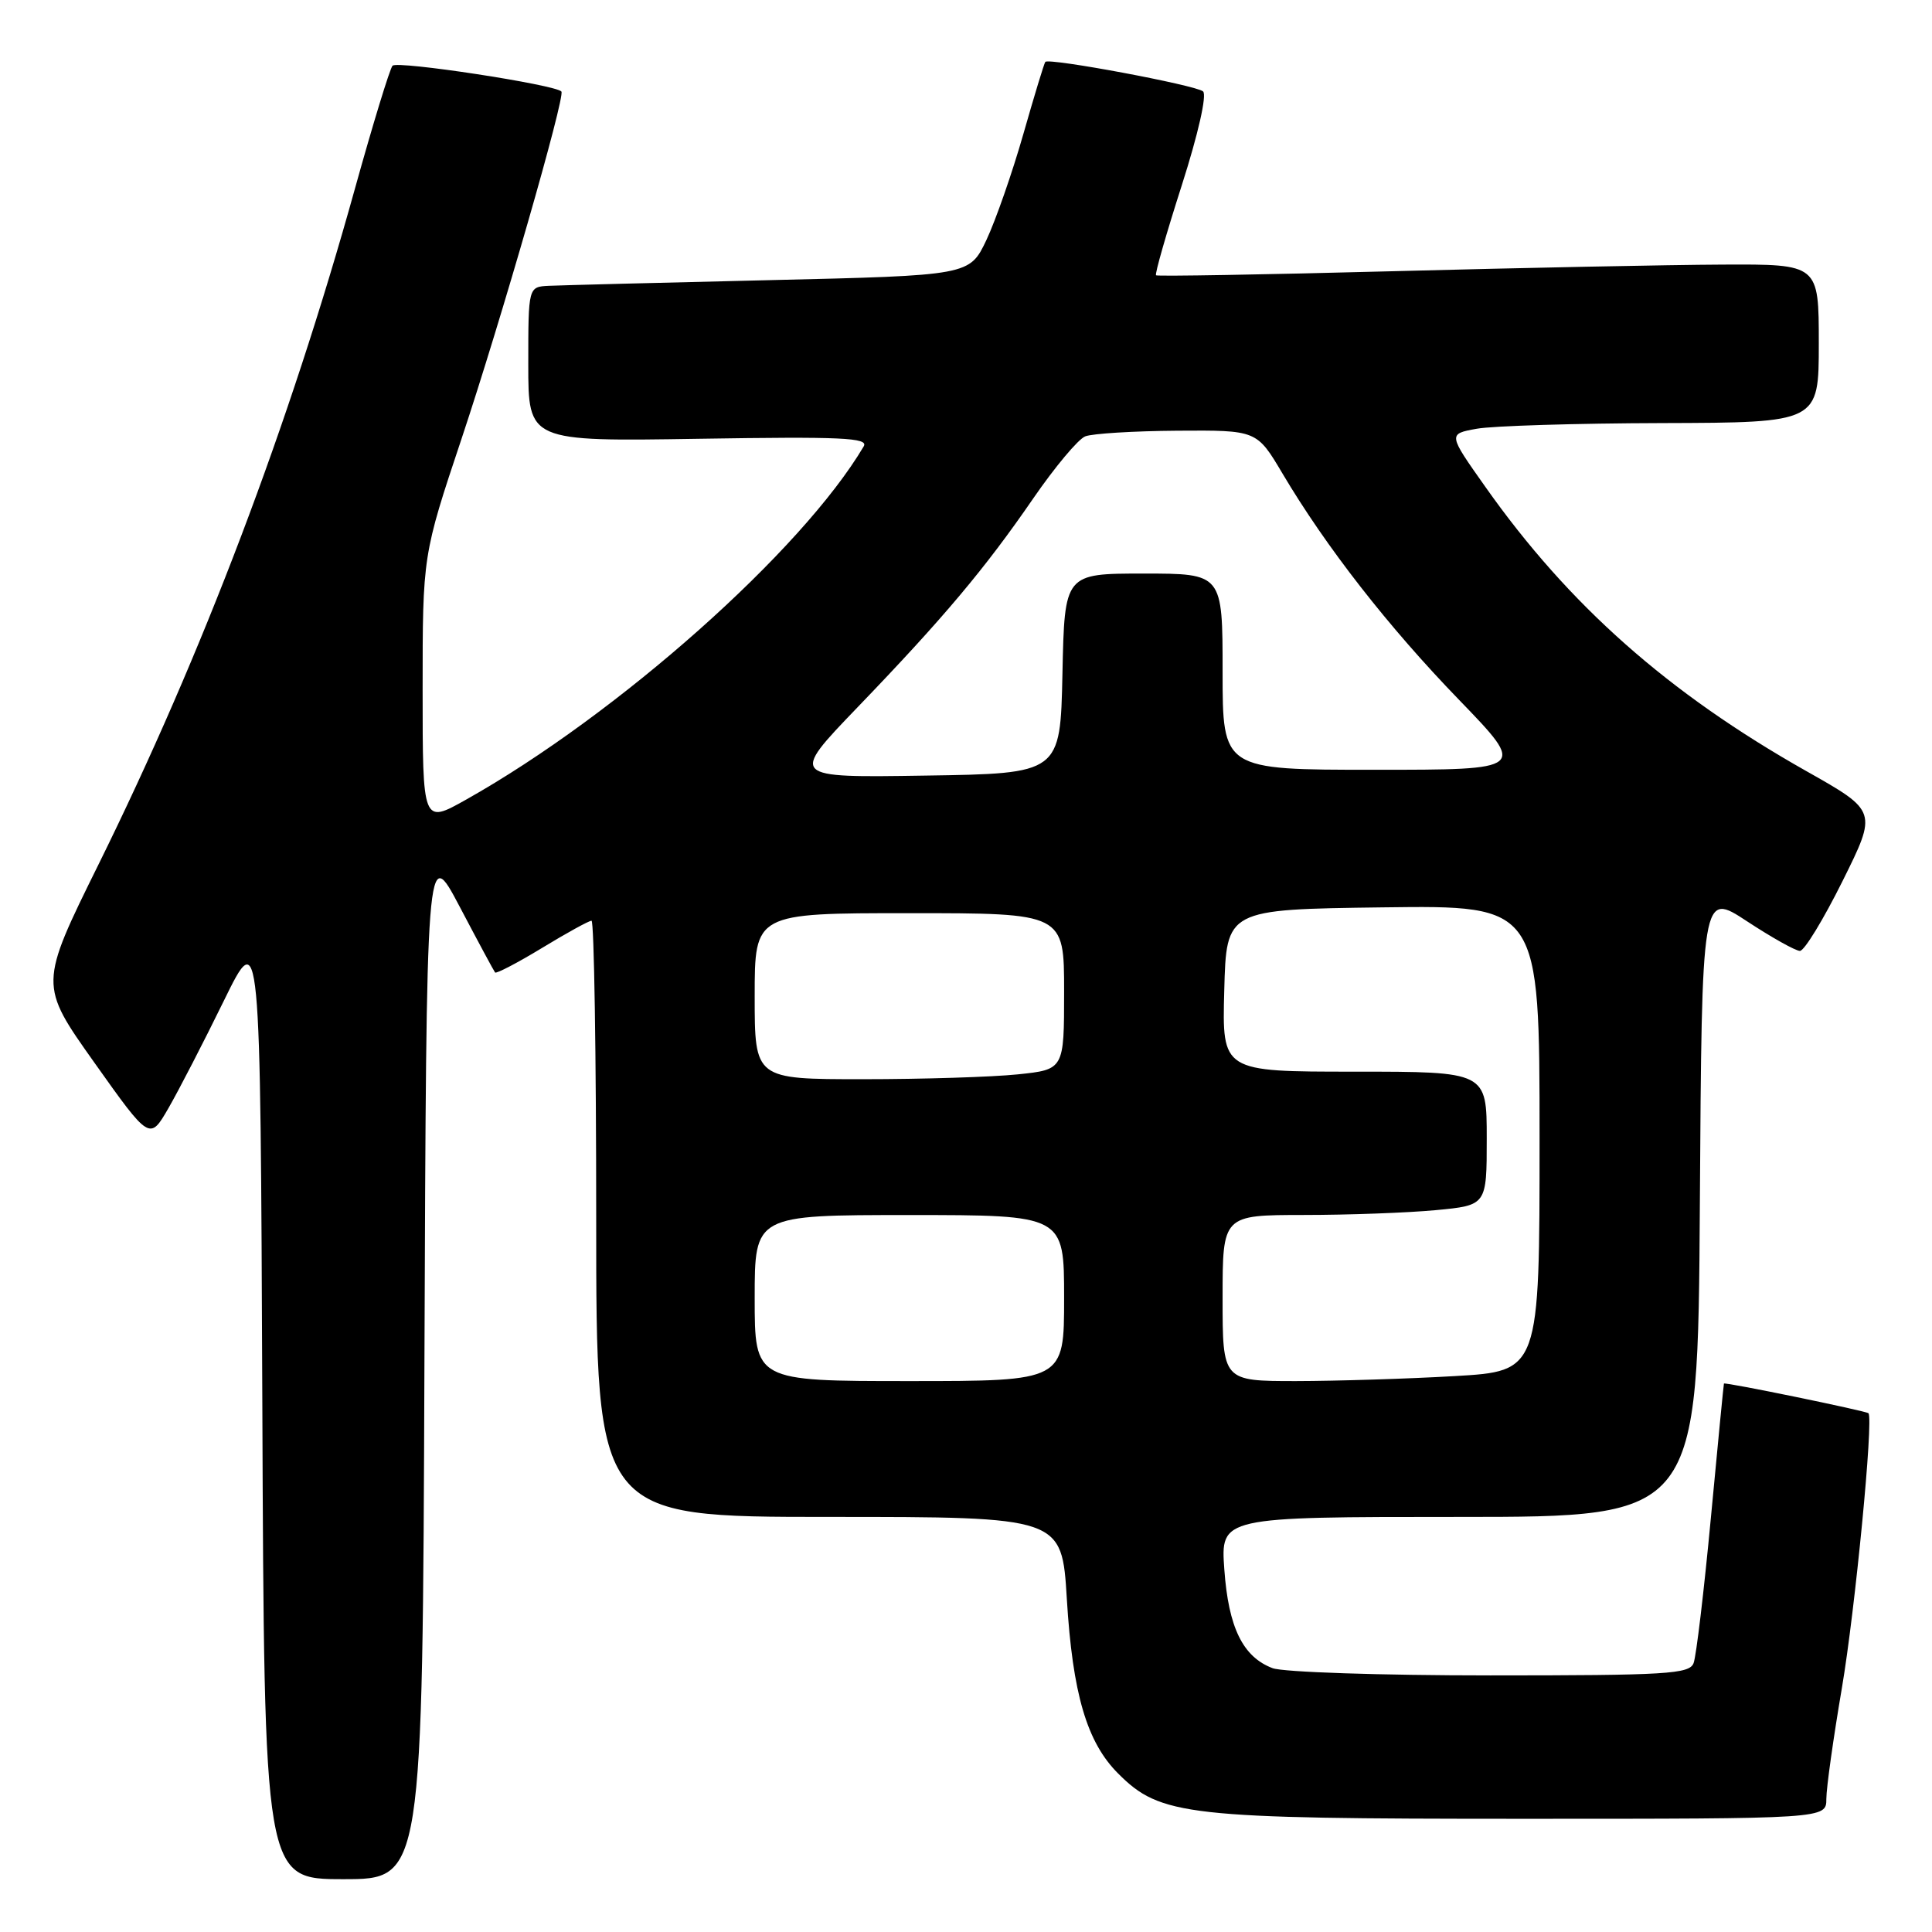 <?xml version="1.0" encoding="UTF-8" standalone="no"?>
<!DOCTYPE svg PUBLIC "-//W3C//DTD SVG 1.1//EN" "http://www.w3.org/Graphics/SVG/1.1/DTD/svg11.dtd" >
<svg xmlns="http://www.w3.org/2000/svg" xmlns:xlink="http://www.w3.org/1999/xlink" version="1.1" viewBox="0 0 256 256">
 <g >
 <path fill="currentColor"
d=" M 56.24 180.39 C 56.50 111.78 56.50 111.78 60.91 120.14 C 63.33 124.74 65.44 128.66 65.60 128.86 C 65.75 129.05 68.56 127.59 71.82 125.61 C 75.09 123.62 78.04 122.00 78.38 122.00 C 78.72 122.00 79.00 139.78 79.00 161.50 C 79.00 201.00 79.00 201.00 109.85 201.00 C 140.70 201.00 140.70 201.00 141.36 211.85 C 142.12 224.42 144.01 230.86 148.16 235.00 C 153.77 240.62 157.19 241.00 201.68 241.00 C 242.00 241.00 242.00 241.00 242.00 238.36 C 242.00 236.91 242.93 230.30 244.06 223.67 C 245.81 213.38 248.27 188.00 247.58 187.26 C 247.29 186.96 228.53 183.10 228.43 183.33 C 228.39 183.42 227.61 191.43 226.70 201.12 C 225.79 210.81 224.76 219.47 224.41 220.37 C 223.86 221.82 220.88 222.00 197.46 222.00 C 182.98 222.00 170.00 221.57 168.62 221.04 C 164.68 219.55 162.78 215.65 162.23 207.97 C 161.73 201.00 161.73 201.00 193.35 201.00 C 224.98 201.00 224.98 201.00 225.24 159.57 C 225.50 118.14 225.50 118.14 231.48 122.07 C 234.77 124.23 237.93 126.00 238.50 126.00 C 239.08 126.00 241.62 121.83 244.15 116.74 C 248.75 107.48 248.75 107.48 239.34 102.17 C 221.03 91.83 207.87 80.18 196.81 64.50 C 191.86 57.50 191.86 57.50 195.68 56.81 C 197.78 56.43 208.84 56.09 220.25 56.06 C 241.00 56.00 241.00 56.00 241.00 45.50 C 241.00 35.00 241.00 35.00 228.25 35.06 C 221.24 35.09 201.55 35.49 184.50 35.94 C 167.45 36.39 153.36 36.63 153.18 36.48 C 153.00 36.32 154.54 30.96 156.59 24.56 C 158.77 17.75 159.94 12.58 159.41 12.11 C 158.48 11.29 138.99 7.64 138.51 8.20 C 138.36 8.36 137.05 12.68 135.59 17.79 C 134.13 22.90 131.93 29.20 130.71 31.79 C 128.47 36.50 128.47 36.50 101.99 37.12 C 87.42 37.46 74.26 37.80 72.75 37.87 C 70.00 38.00 70.00 38.00 70.00 48.25 C 70.00 58.50 70.00 58.50 92.63 58.14 C 111.51 57.84 115.12 58.00 114.45 59.14 C 106.27 72.98 81.86 94.66 61.75 105.96 C 56.00 109.19 56.00 109.19 56.00 91.39 C 56.00 73.58 56.00 73.58 61.18 58.07 C 66.41 42.37 74.92 12.81 74.39 12.13 C 73.68 11.23 52.61 8.01 52.01 8.71 C 51.64 9.15 49.40 16.47 47.03 25.00 C 38.31 56.38 26.84 86.61 13.08 114.49 C 5.18 130.48 5.18 130.48 12.51 140.81 C 19.84 151.13 19.84 151.13 22.33 146.82 C 23.70 144.44 27.00 138.05 29.66 132.61 C 34.50 122.73 34.50 122.73 34.76 185.86 C 35.01 249.00 35.01 249.00 45.50 249.00 C 55.99 249.00 55.99 249.00 56.24 180.39 Z  M 100.00 172.00 C 100.00 161.00 100.00 161.00 120.50 161.00 C 141.00 161.00 141.00 161.00 141.00 172.00 C 141.00 183.00 141.00 183.00 120.50 183.00 C 100.00 183.00 100.00 183.00 100.00 172.00 Z  M 162.00 172.00 C 162.00 161.00 162.00 161.00 172.75 160.99 C 178.66 160.99 186.54 160.70 190.25 160.35 C 197.00 159.71 197.00 159.71 197.00 150.86 C 197.00 142.00 197.00 142.00 179.47 142.00 C 161.93 142.00 161.93 142.00 162.22 131.25 C 162.50 120.50 162.50 120.50 183.25 120.23 C 204.00 119.96 204.00 119.96 204.00 150.83 C 204.00 181.69 204.00 181.69 192.75 182.34 C 186.56 182.70 177.11 182.99 171.75 183.00 C 162.00 183.00 162.00 183.00 162.00 172.00 Z  M 100.00 132.00 C 100.00 121.00 100.00 121.00 120.50 121.00 C 141.00 121.00 141.00 121.00 141.00 131.36 C 141.00 141.72 141.00 141.72 134.85 142.36 C 131.47 142.71 122.25 143.00 114.35 143.00 C 100.00 143.00 100.00 143.00 100.00 132.00 Z  M 113.58 93.77 C 125.00 81.91 130.53 75.33 136.94 66.00 C 139.78 61.88 142.86 58.19 143.80 57.82 C 144.73 57.45 150.23 57.11 156.02 57.07 C 166.53 57.00 166.53 57.00 169.94 62.75 C 175.72 72.49 183.94 83.03 193.32 92.72 C 202.29 102.00 202.29 102.00 182.15 102.00 C 162.00 102.00 162.00 102.00 162.00 89.00 C 162.00 76.00 162.00 76.00 151.53 76.00 C 141.06 76.00 141.06 76.00 140.78 89.25 C 140.50 102.50 140.50 102.50 122.58 102.77 C 104.66 103.05 104.66 103.05 113.58 93.77 Z "/>
</g>
</svg>
